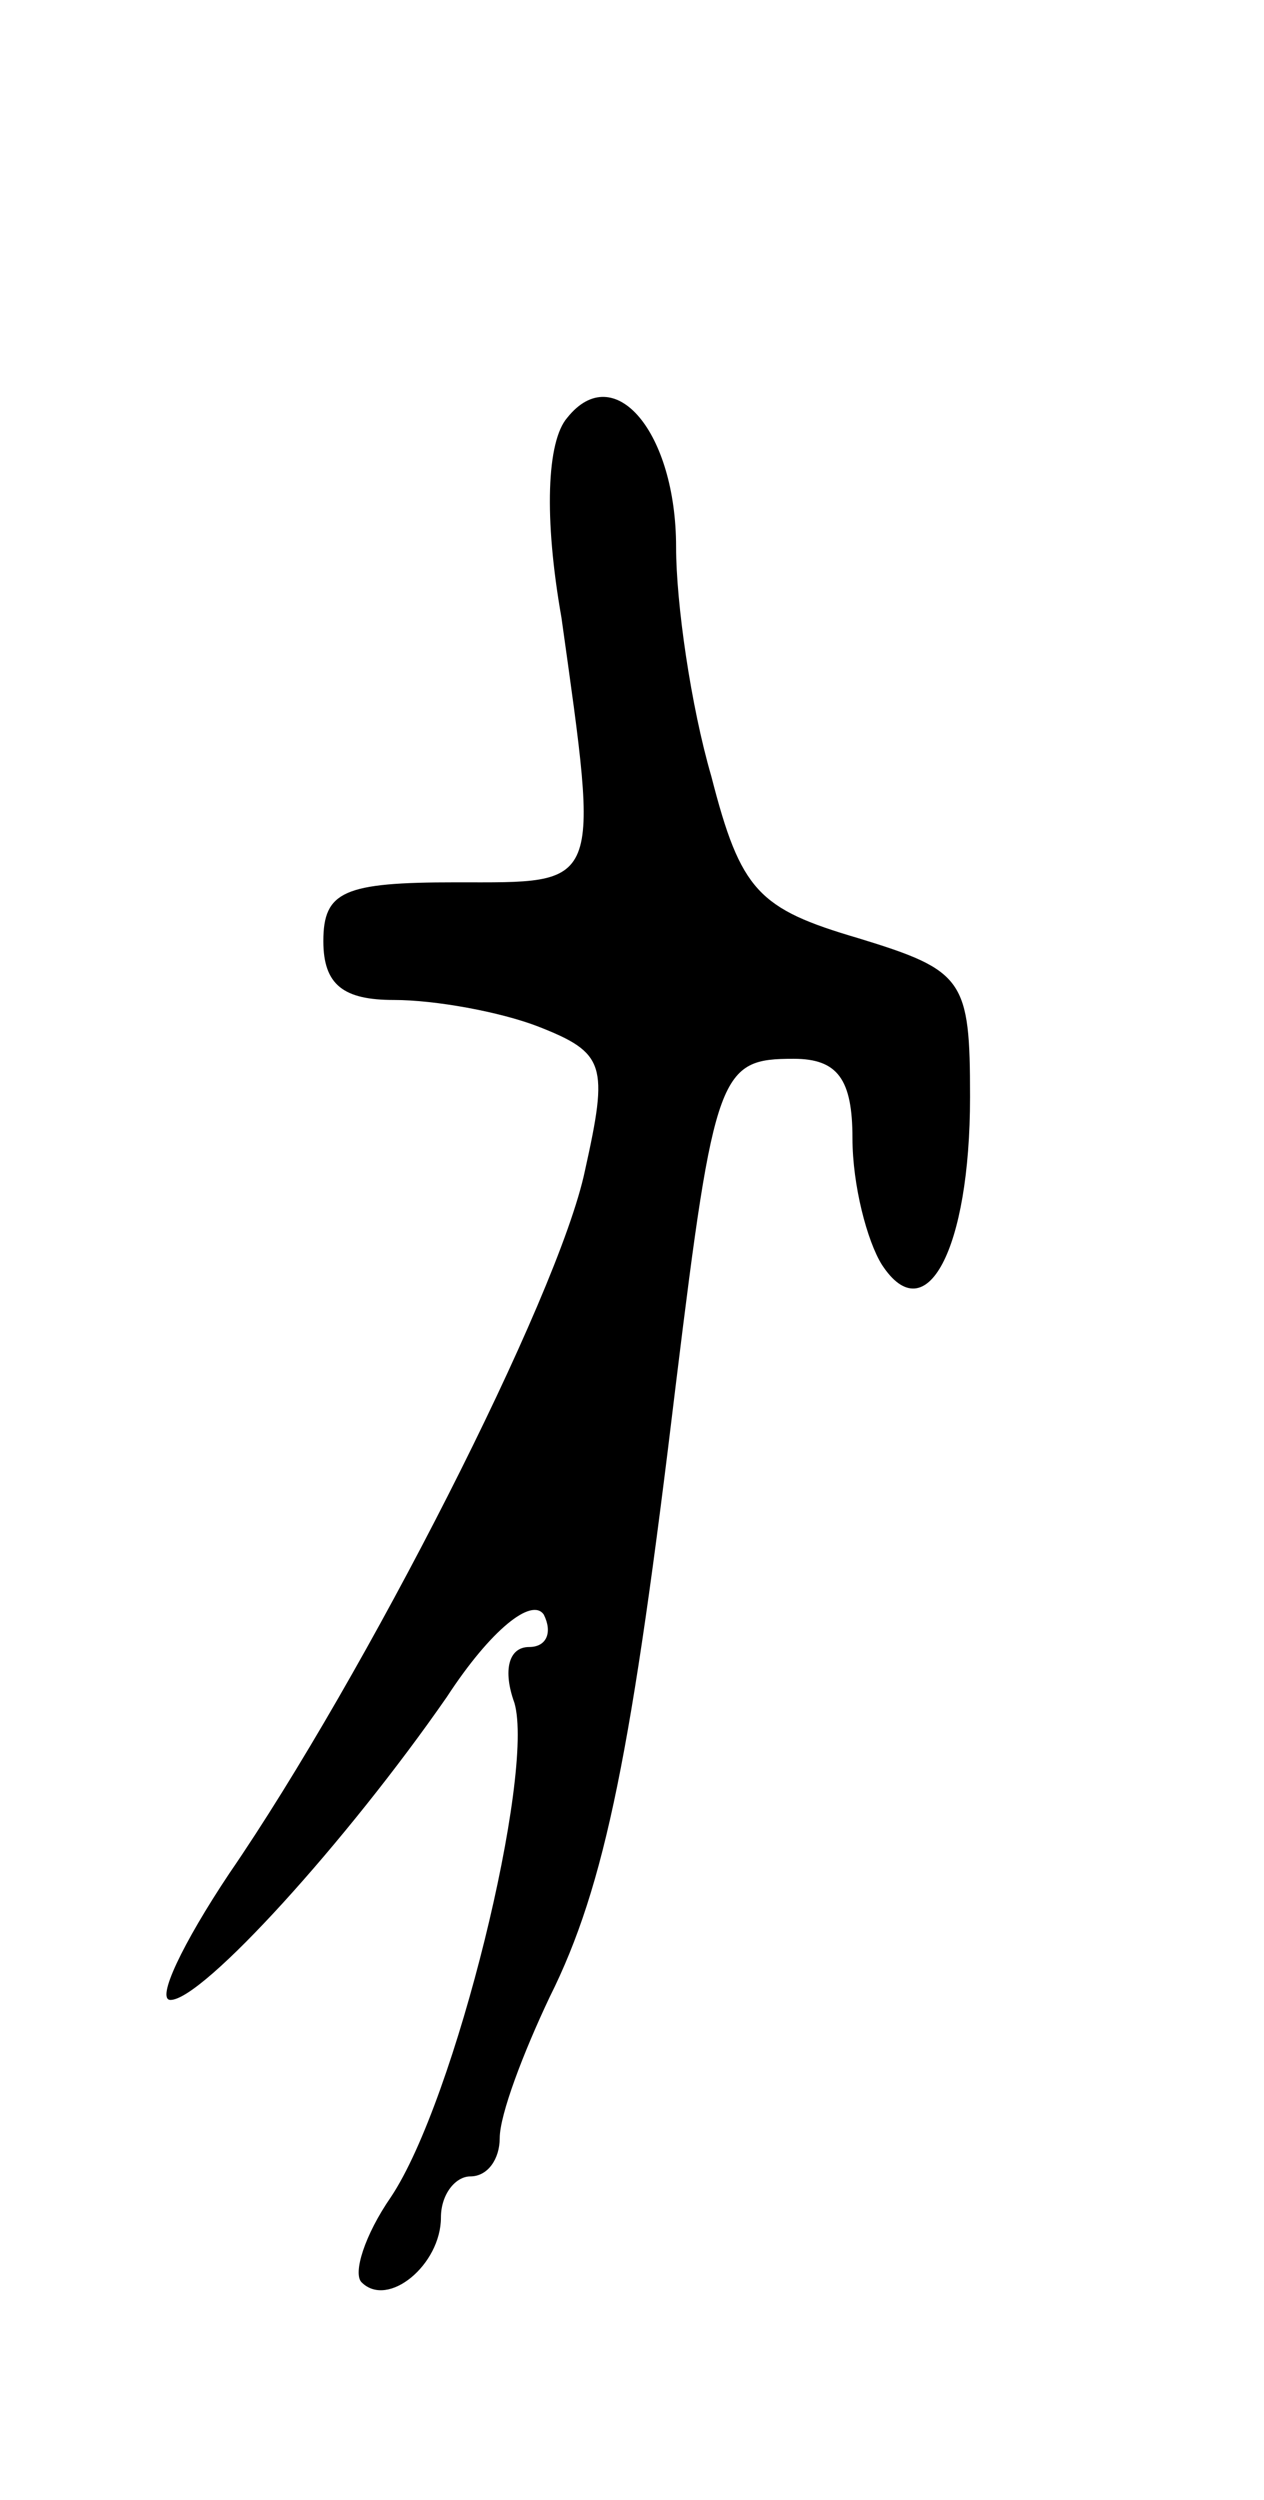 <svg version="1.0" xmlns="http://www.w3.org/2000/svg"
 width="43pt" height="85pt" viewBox="0 0 43 85"
 preserveAspectRatio="xMidYMid meet">
<g transform="translate(0,85) scale(0.1,-0.1)"
fill="#000000" stroke="none">
<path d="M193 708 c-7 -8 -8 -34 -2 -68 13 -93 14 -90 -36 -90 -38 0 -45 -3
-45 -20 0 -15 7 -20 24 -20 14 0 36 -4 49 -9 23 -9 24 -13 16 -49 -9 -43 -75
-172 -121 -239 -16 -24 -25 -43 -20 -43 11 0 60 54 94 103 15 23 29 34 33 28
3 -6 1 -11 -5 -11 -7 0 -9 -8 -5 -19 7 -24 -20 -135 -42 -168 -9 -13 -13 -26
-10 -29 9 -9 27 6 27 22 0 8 5 14 10 14 6 0 10 6 10 13 0 8 8 29 17 48 19 38
28 84 43 209 13 106 15 110 40 110 15 0 20 -7 20 -27 0 -16 5 -35 10 -43 15
-23 30 5 30 57 0 40 -2 43 -38 54 -34 10 -40 16 -50 55 -7 24 -12 59 -12 78 0
39 -21 64 -37 44z"/>
</g>
</svg>

